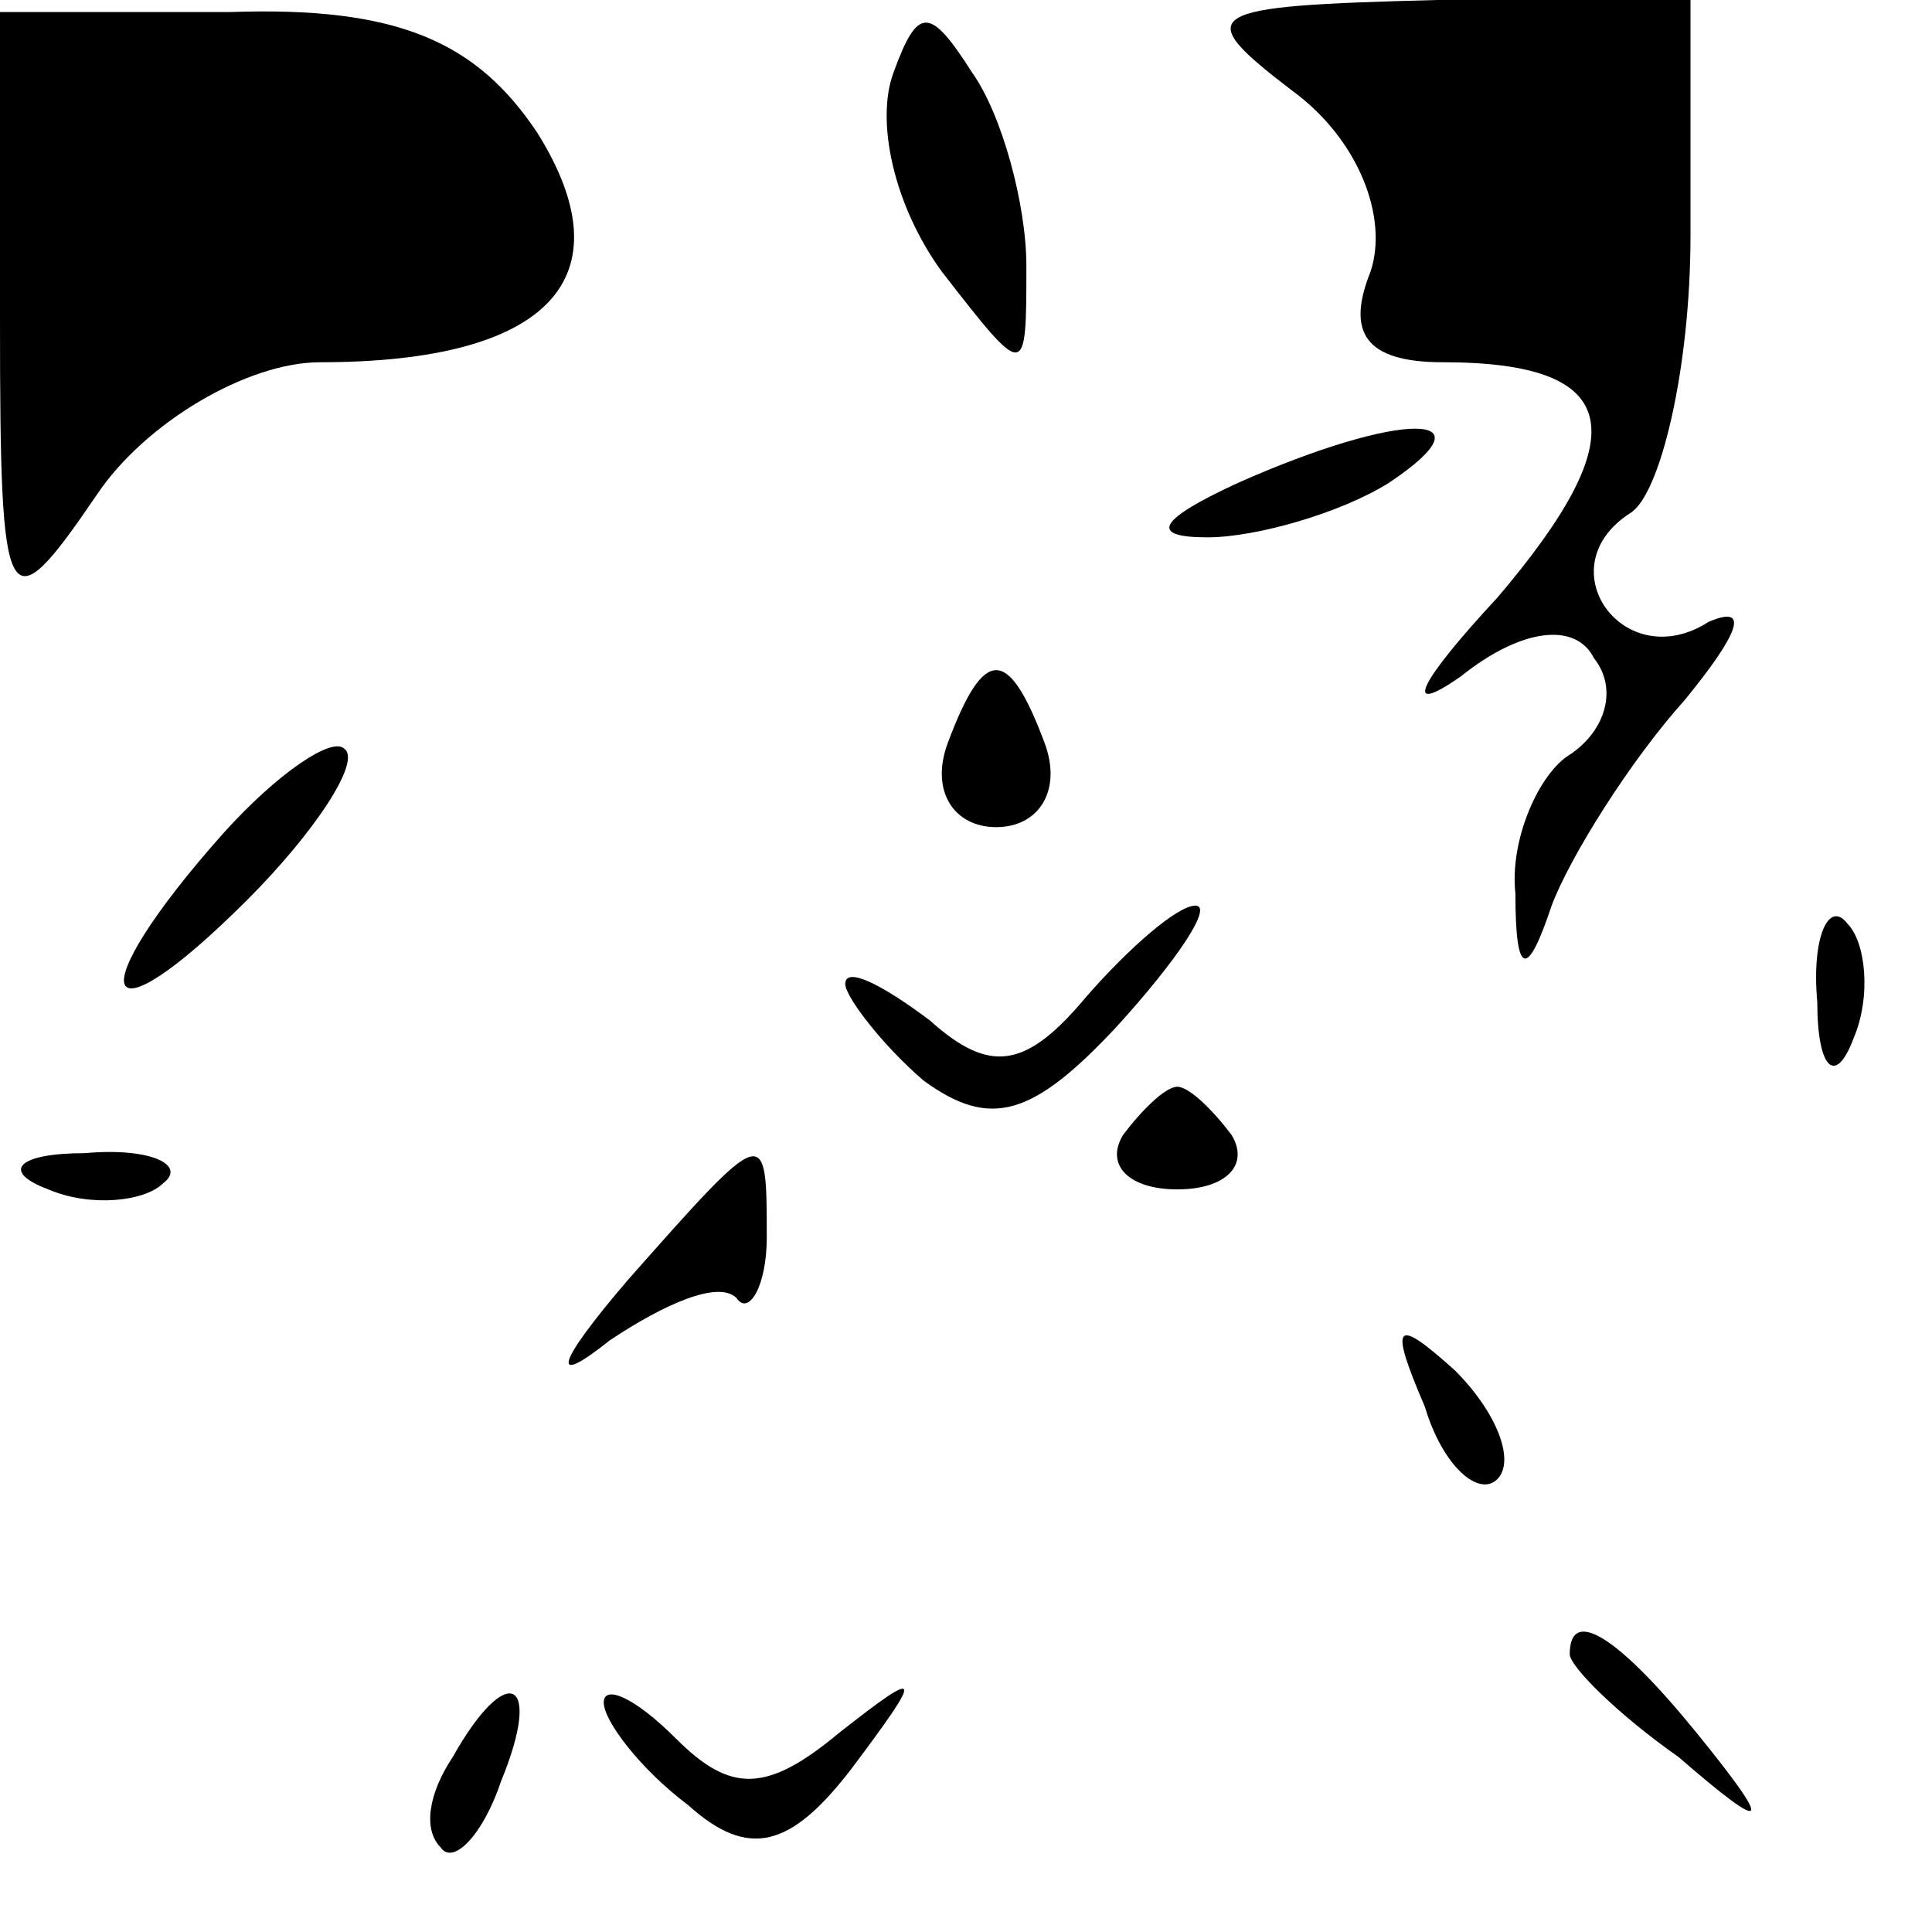 <?xml version="1.0" standalone="no"?>
<!DOCTYPE svg PUBLIC "-//W3C//DTD SVG 20010904//EN"
 "http://www.w3.org/TR/2001/REC-SVG-20010904/DTD/svg10.dtd">
<svg version="1.0" xmlns="http://www.w3.org/2000/svg"
 width="32pt" height="32pt" viewBox="0 0 32 32"
 preserveAspectRatio="xMidYMid meet">
<g transform="translate(0,32) scale(0.1,-0.1)"
fill="#000000" stroke="none">
<path fill="#000000" stroke="none" d="M0 267 c0 -49 1 -51 16 -29 8 12 25 22
37 22 38 0 51 14 36 38 -10 15 -23 21 -51 20 l-38 0 0 -51z"/>
<path fill="#000000" stroke="none" d="M148 308 c-3 -8 0 -22 8 -33 14 -18 14
-18 14 1 0 10 -4 25 -9 32 -7 11 -9 11 -13 0z"/>
<path fill="#000000" stroke="none" d="M214 305 c11 -8 16 -21 13 -30 -4 -10
-1 -15 12 -15 30 0 32 -12 9 -39 -13 -14 -16 -20 -6 -13 10 8 19 9 22 3 4 -5
2 -12 -4 -16 -5 -3 -10 -14 -9 -23 0 -14 2 -14 6 -2 3 8 13 24 22 34 9 11 11
16 4 13 -14 -9 -27 9 -13 18 5 3 10 24 10 46 l0 39 -42 0 c-39 -1 -41 -2 -24
-15z"/>
<path fill="#000000" stroke="none" d="M205 240 c-13 -6 -15 -9 -5 -9 8 0 22
4 30 9 18 12 2 12 -25 0z"/>
<path fill="#000000" stroke="none" d="M157 197 c-3 -8 1 -14 8 -14 7 0 11 6
8 14 -6 16 -10 16 -16 0z"/>
<path fill="#000000" stroke="none" d="M37 182 c-24 -27 -21 -36 4 -11 11 11
19 23 16 25 -2 2 -11 -4 -20 -14z"/>
<path fill="#000000" stroke="none" d="M180 155 c-10 -12 -16 -13 -26 -4 -8 6
-14 9 -14 6 0 -2 6 -10 13 -16 11 -8 18 -6 32 9 10 11 16 20 13 20 -3 0 -11
-7 -18 -15z"/>
<path fill="#000000" stroke="none" d="M301 154 c0 -11 3 -14 6 -6 3 7 2 16
-1 19 -3 4 -6 -2 -5 -13z"/>
<path fill="#000000" stroke="none" d="M186 132 c-3 -5 1 -9 9 -9 8 0 12 4 9
9 -3 4 -7 8 -9 8 -2 0 -6 -4 -9 -8z"/>
<path fill="#000000" stroke="none" d="M8 123 c7 -3 16 -2 19 1 4 3 -2 6 -13
5 -11 0 -14 -3 -6 -6z"/>
<path fill="#000000" stroke="none" d="M104 108 c-12 -14 -13 -18 -3 -10 9 6
18 10 21 7 2 -3 5 2 5 10 0 19 0 19 -23 -7z"/>
<path fill="#000000" stroke="none" d="M236 87 c3 -10 9 -15 12 -12 3 3 0 11
-7 18 -10 9 -11 8 -5 -6z"/>
<path fill="#000000" stroke="none" d="M260 46 c0 -2 8 -10 18 -17 15 -13 16
-12 3 4 -13 16 -21 21 -21 13z"/>
<path fill="#000000" stroke="none" d="M75 29 c-4 -6 -5 -12 -2 -15 2 -3 7 2
10 11 7 17 1 20 -8 4z"/>
<path fill="#000000" stroke="none" d="M100 38 c0 -3 6 -11 14 -17 10 -9 17
-7 27 6 12 16 12 17 -2 6 -12 -10 -18 -10 -27 -1 -7 7 -12 9 -12 6z"/>
</g>
</svg>
